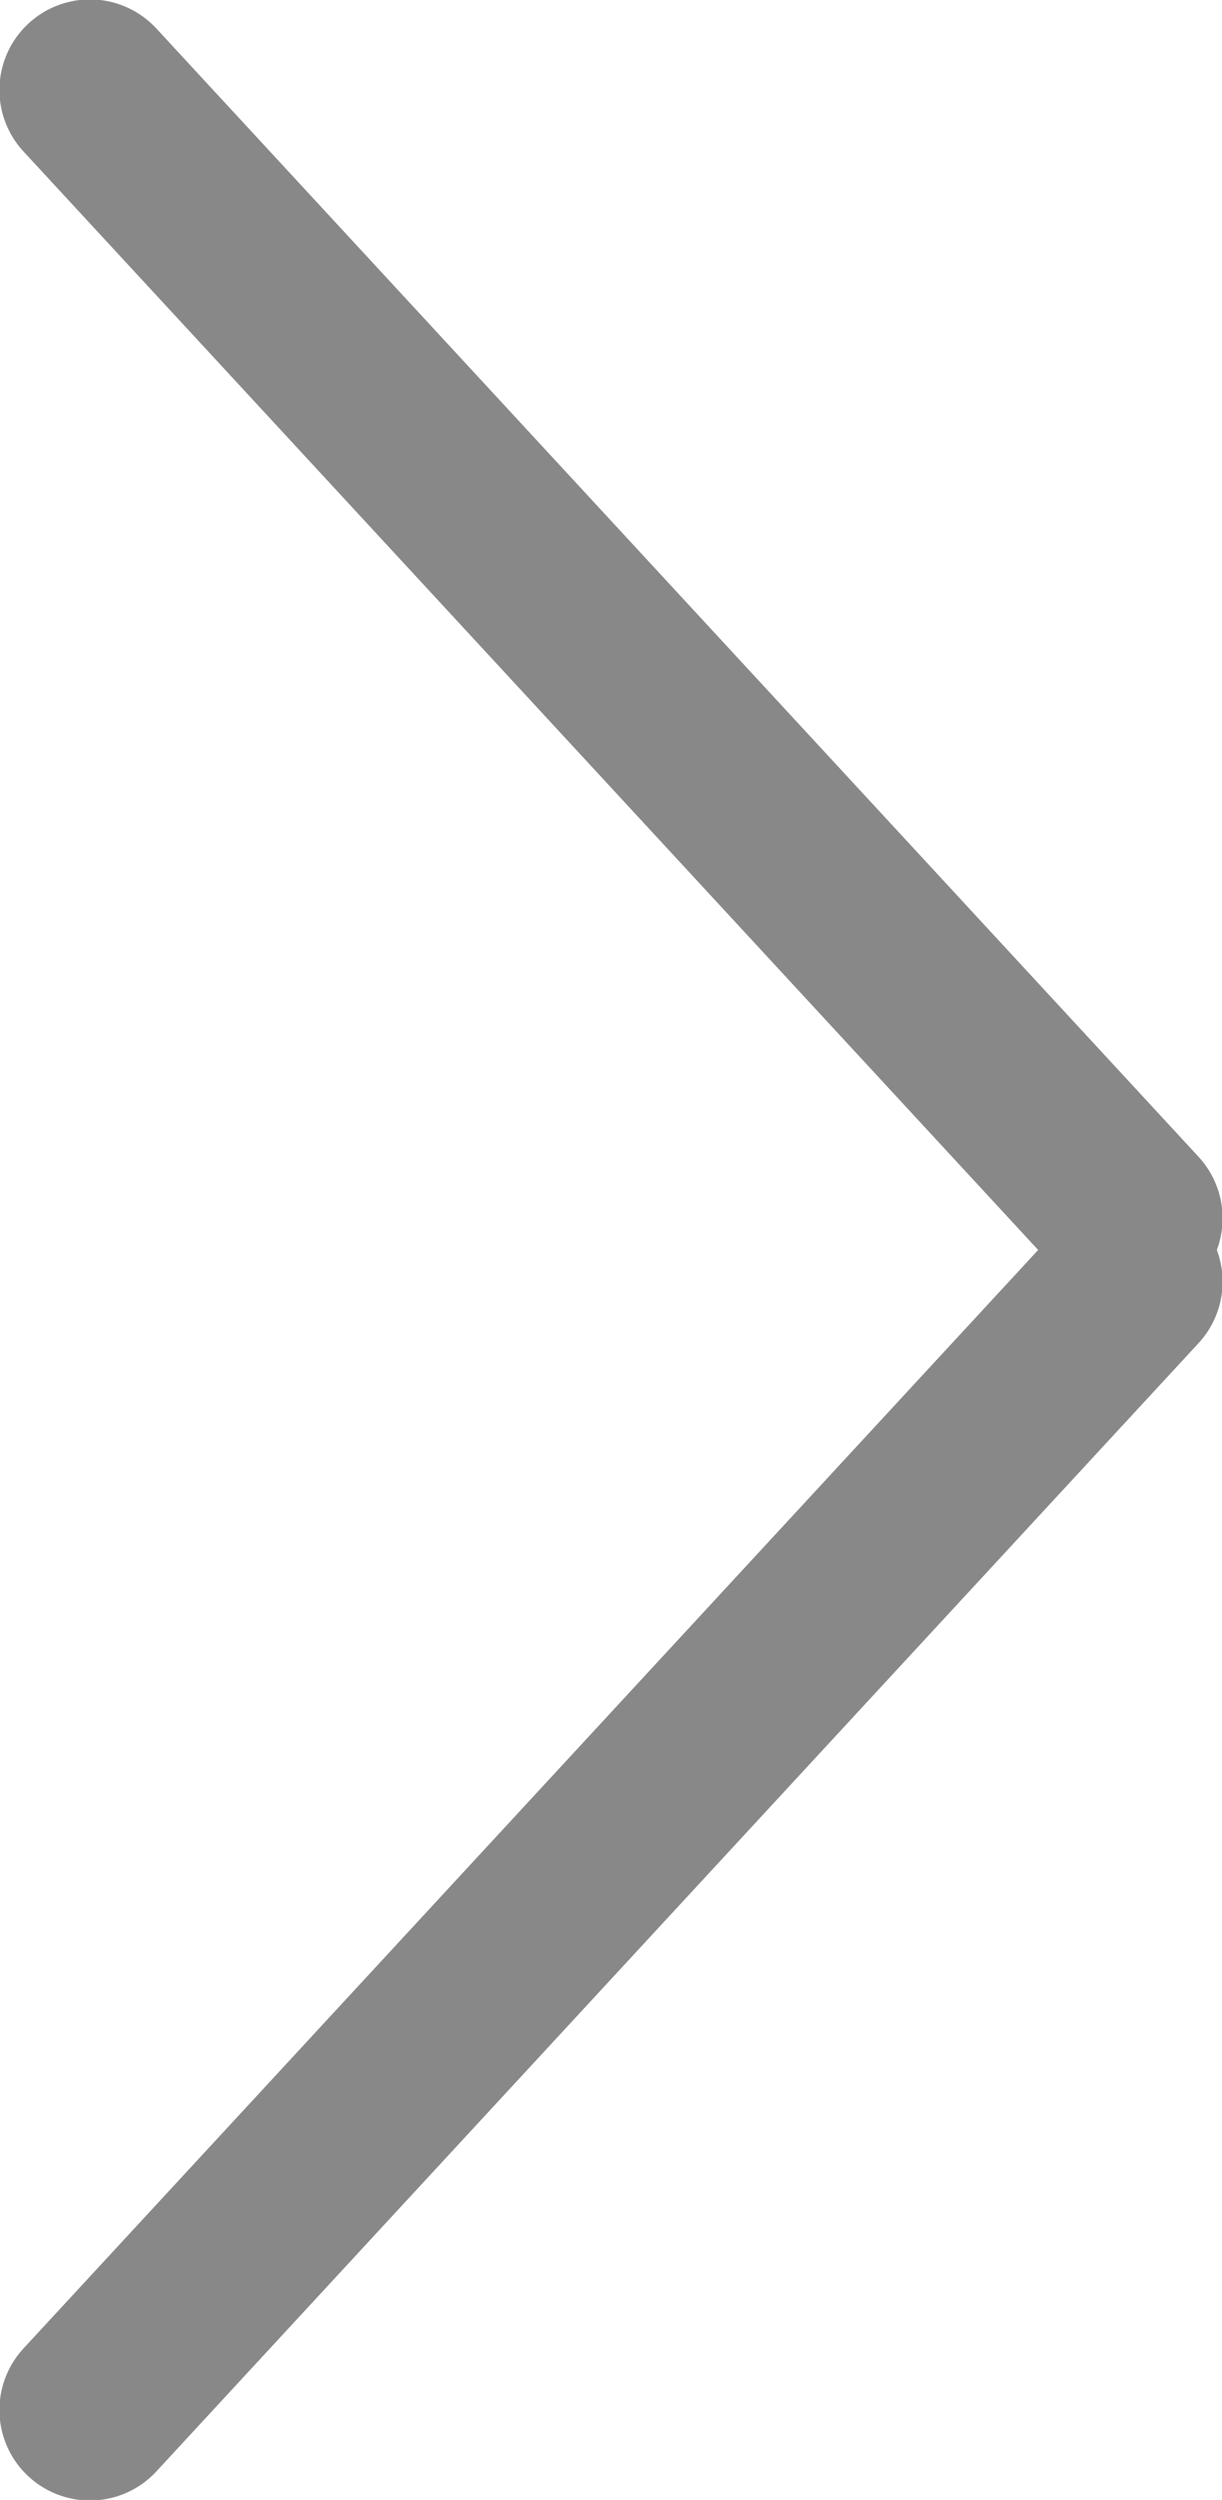 <svg xmlns="http://www.w3.org/2000/svg" viewBox="0 0 10.6 21.67"><defs><style>.cls-1{fill:#888;stroke:#888;stroke-linecap:round;stroke-linejoin:round;stroke-width:1.57px;}</style></defs><title>资源 122</title><g id="图层_2" data-name="图层 2"><g id="图层_1-2" data-name="图层 1"><line class="cls-1" x1="0.78" y1="20.89" x2="9.82" y2="11.11"/><line class="cls-1" x1="0.78" y1="0.78" x2="9.82" y2="10.56"/></g></g></svg>